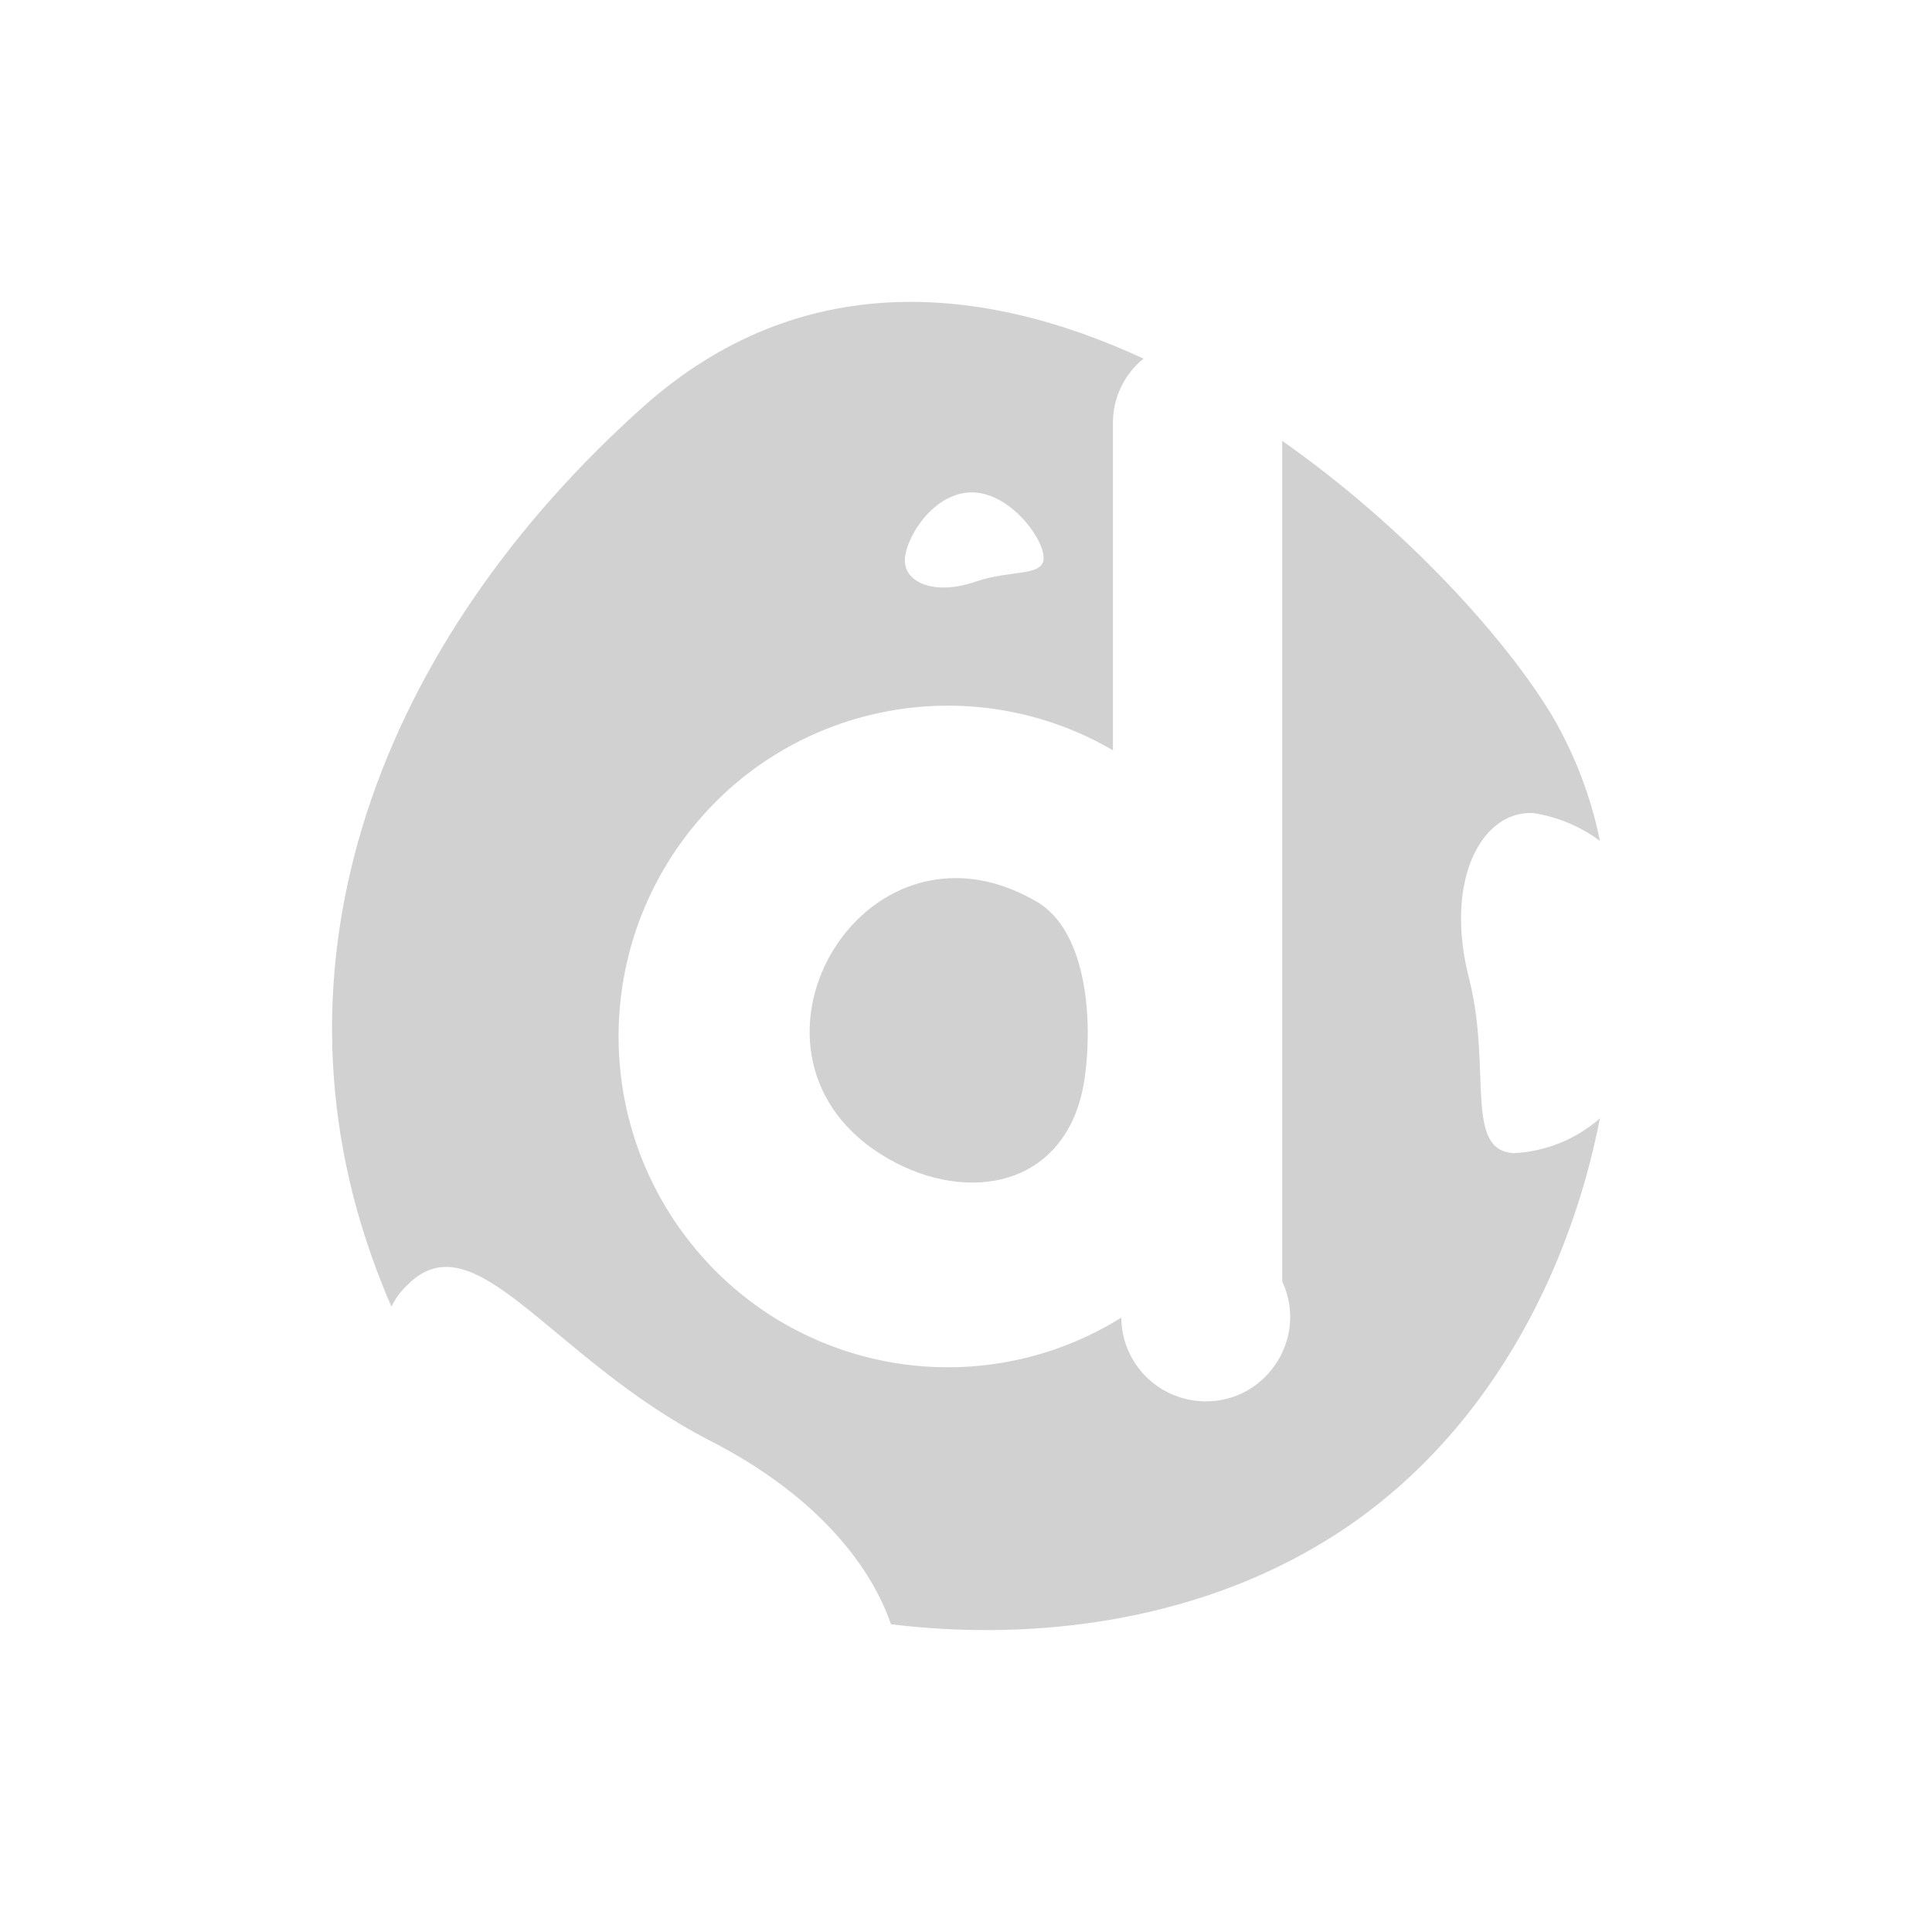 <?xml version="1.0" encoding="utf-8"?>
<svg fill="#d1d1d1" height="32" viewBox="0 0 32 32" width="32" xmlns="http://www.w3.org/2000/svg">
  <path d="M 25.075 19.1 C 24.248 19.054 24.708 17.738 24.34 16.237 C 23.903 14.575 24.547 13.42 25.397 13.467 C 25.797 13.529 26.175 13.687 26.5 13.928 C 26.353 13.205 26.089 12.511 25.719 11.873 C 24.96 10.603 23.306 8.756 21.238 7.302 L 21.238 21.224 C 21.691 22.2 20.918 23.301 19.846 23.205 C 19.129 23.141 18.578 22.544 18.572 21.824 C 16.304 23.237 13.346 22.792 11.594 20.774 C 9.836 18.752 9.792 15.757 11.49 13.684 C 13.181 11.615 16.125 11.082 18.434 12.427 L 18.434 7.025 C 18.427 6.604 18.614 6.203 18.94 5.94 C 16.251 4.693 13.241 4.439 10.667 6.725 C 6.347 10.58 4.187 15.96 6.347 21.316 C 6.393 21.432 6.439 21.547 6.485 21.639 C 6.548 21.509 6.634 21.393 6.738 21.293 C 7.864 20.139 9.105 22.493 11.748 23.856 C 13.425 24.71 14.39 25.841 14.758 26.903 C 17.216 27.203 19.744 26.811 21.766 25.633 C 24.409 24.11 25.949 21.339 26.5 18.523 C 26.104 18.87 25.601 19.074 25.075 19.1 Z M 14.712 19.192 C 16.045 19.954 17.653 19.654 17.952 17.945 C 18.112 16.953 18.021 15.405 17.148 14.921 C 14.252 13.259 11.816 17.53 14.712 19.192 Z M 16.068 8.156 C 16.688 8.133 17.262 8.872 17.285 9.218 C 17.308 9.565 16.757 9.426 16.159 9.634 C 15.493 9.864 15.01 9.657 14.988 9.311 C 14.965 8.964 15.424 8.179 16.068 8.156 Z"/>
</svg>
